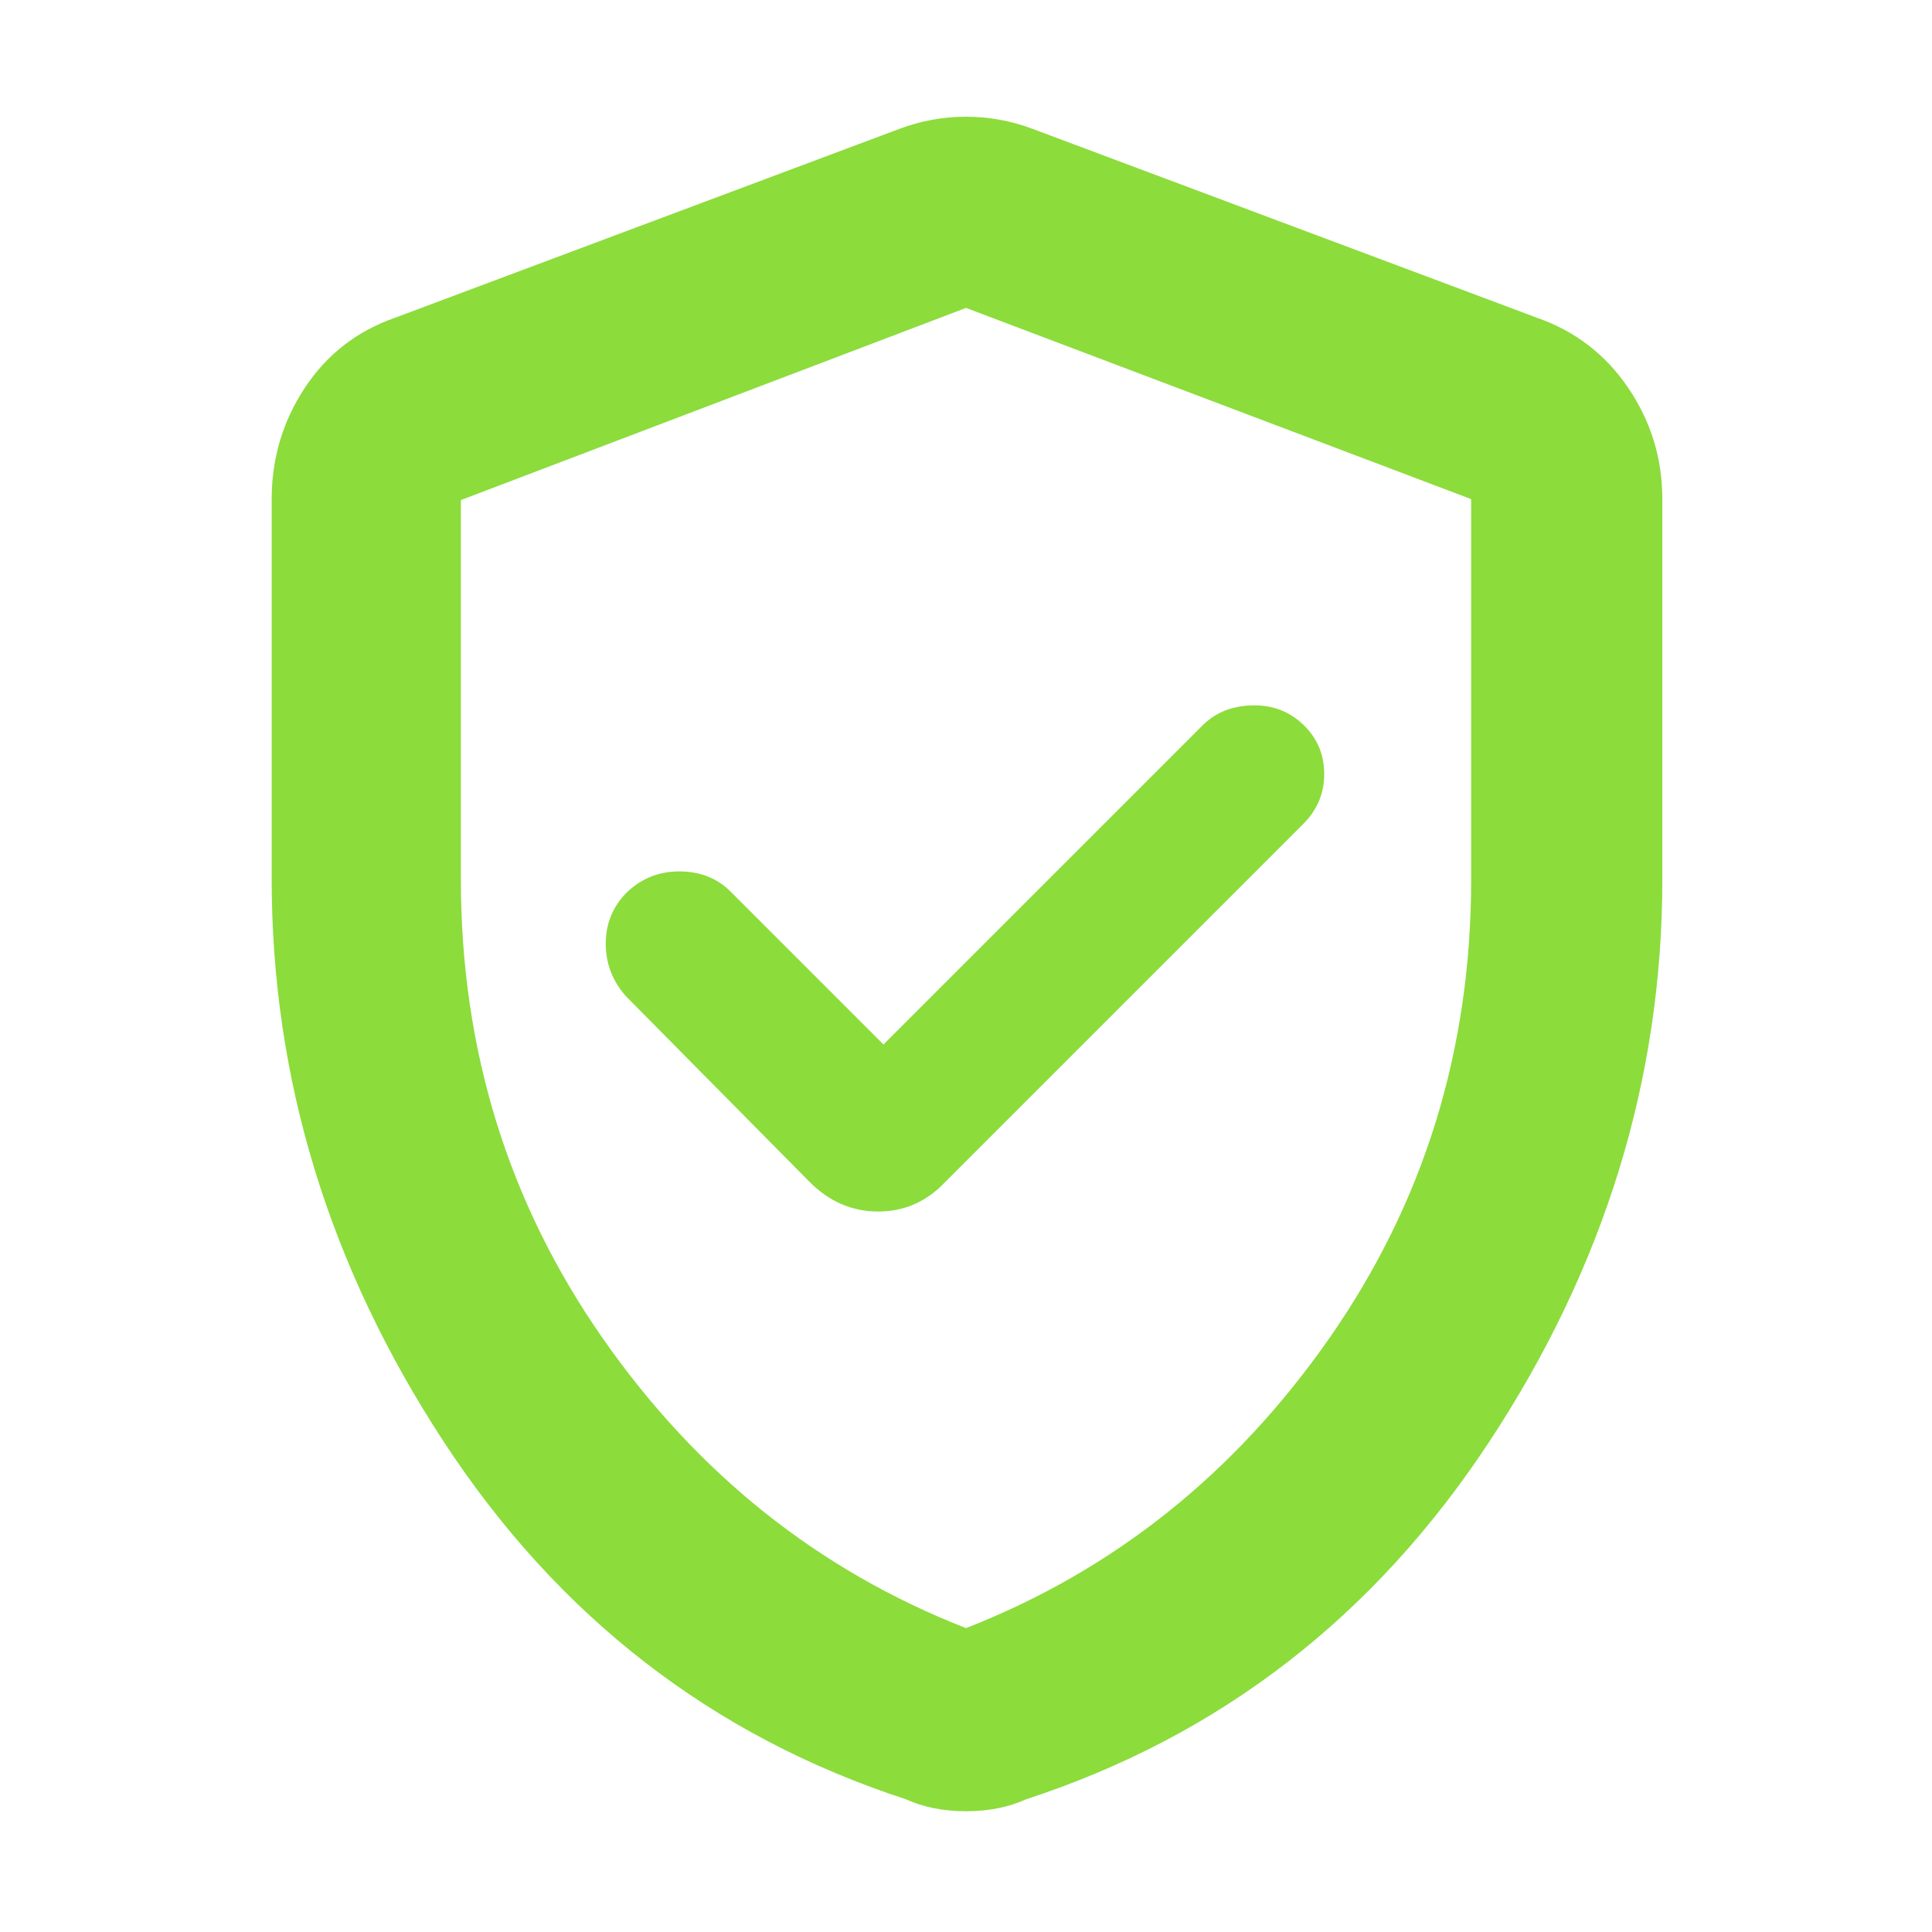 <svg xmlns="http://www.w3.org/2000/svg" height="48" viewBox="0 -960 960 960" width="48"><path fill="rgb(140, 220, 60)" d="m439-441-76-76q-10-10-25.5-10T311-516.11q-10 10.37-10 25.07 0 14.71 10 26.04l91 92q14.73 15 34.36 15Q456-358 470-373l177-177q11-10.67 11-25.33Q658-590 647.5-600q-10.5-10-25.7-9.5T597-599L439-441Zm41 381q-8.32 0-15.88-1.5Q456.56-63 450-66q-144-47-229.5-177.6Q135-374.19 135-523.11V-712q0-30.26 16.38-55.16Q167.75-792.07 196-802l251-94q16-6 33-6t33 6l251 94q28.25 9.93 45.13 34.84Q826-742.26 826-712v188.89q0 148.92-86 279.51Q654-113 510-66q-6.56 3-14.12 4.5T480-60Zm0-91q110-43 180.5-144T731-522.71V-712l-251-95-251 95.48v188.35Q229-396 299.5-295 370-194 480-151Zm0-328Z"/></svg>